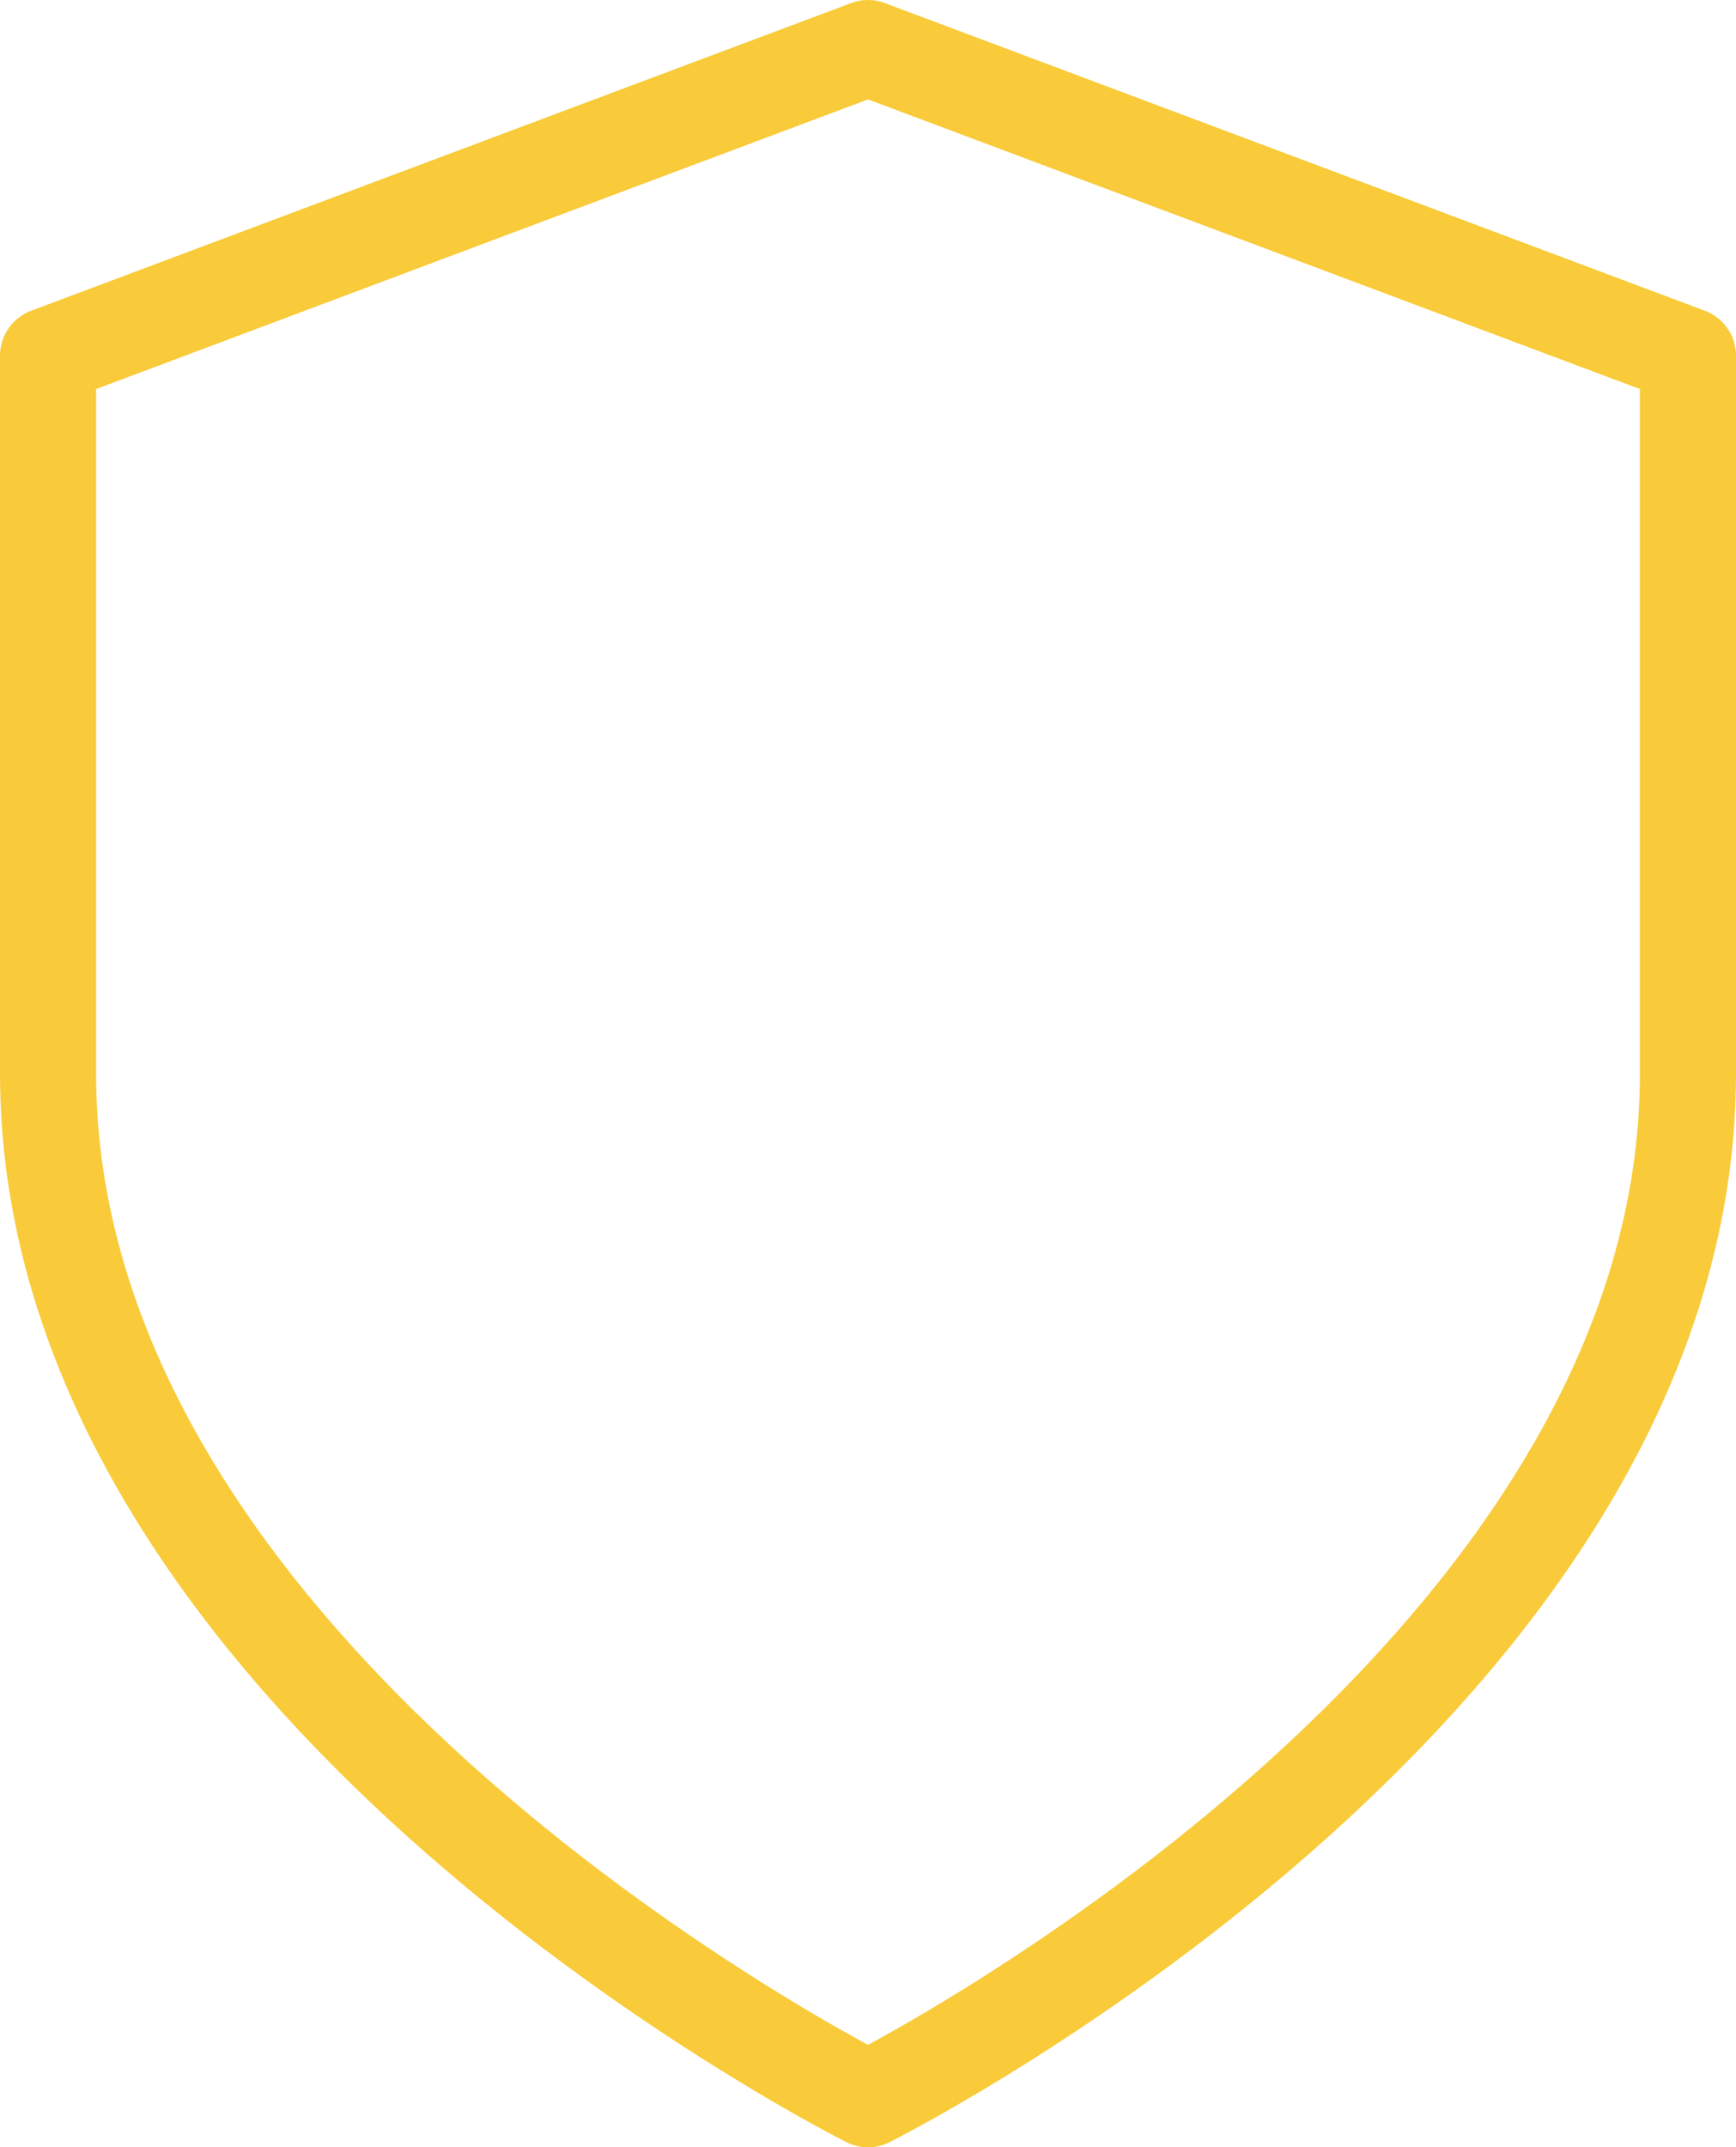 <svg xmlns="http://www.w3.org/2000/svg" width="54.2" height="67" viewBox="0 0 54.2 67">
  <path id="shield_1_" data-name="shield(1)" d="M29.6,66S55.2,53.2,55.2,34V11.6L29.6,2,4,11.6V34C4,53.2,29.6,66,29.6,66Z" transform="translate(-2.5 -0.5)" fill="none" stroke="#f9cb3a" stroke-linecap="round" stroke-linejoin="round" stroke-width="3"/>
</svg>
